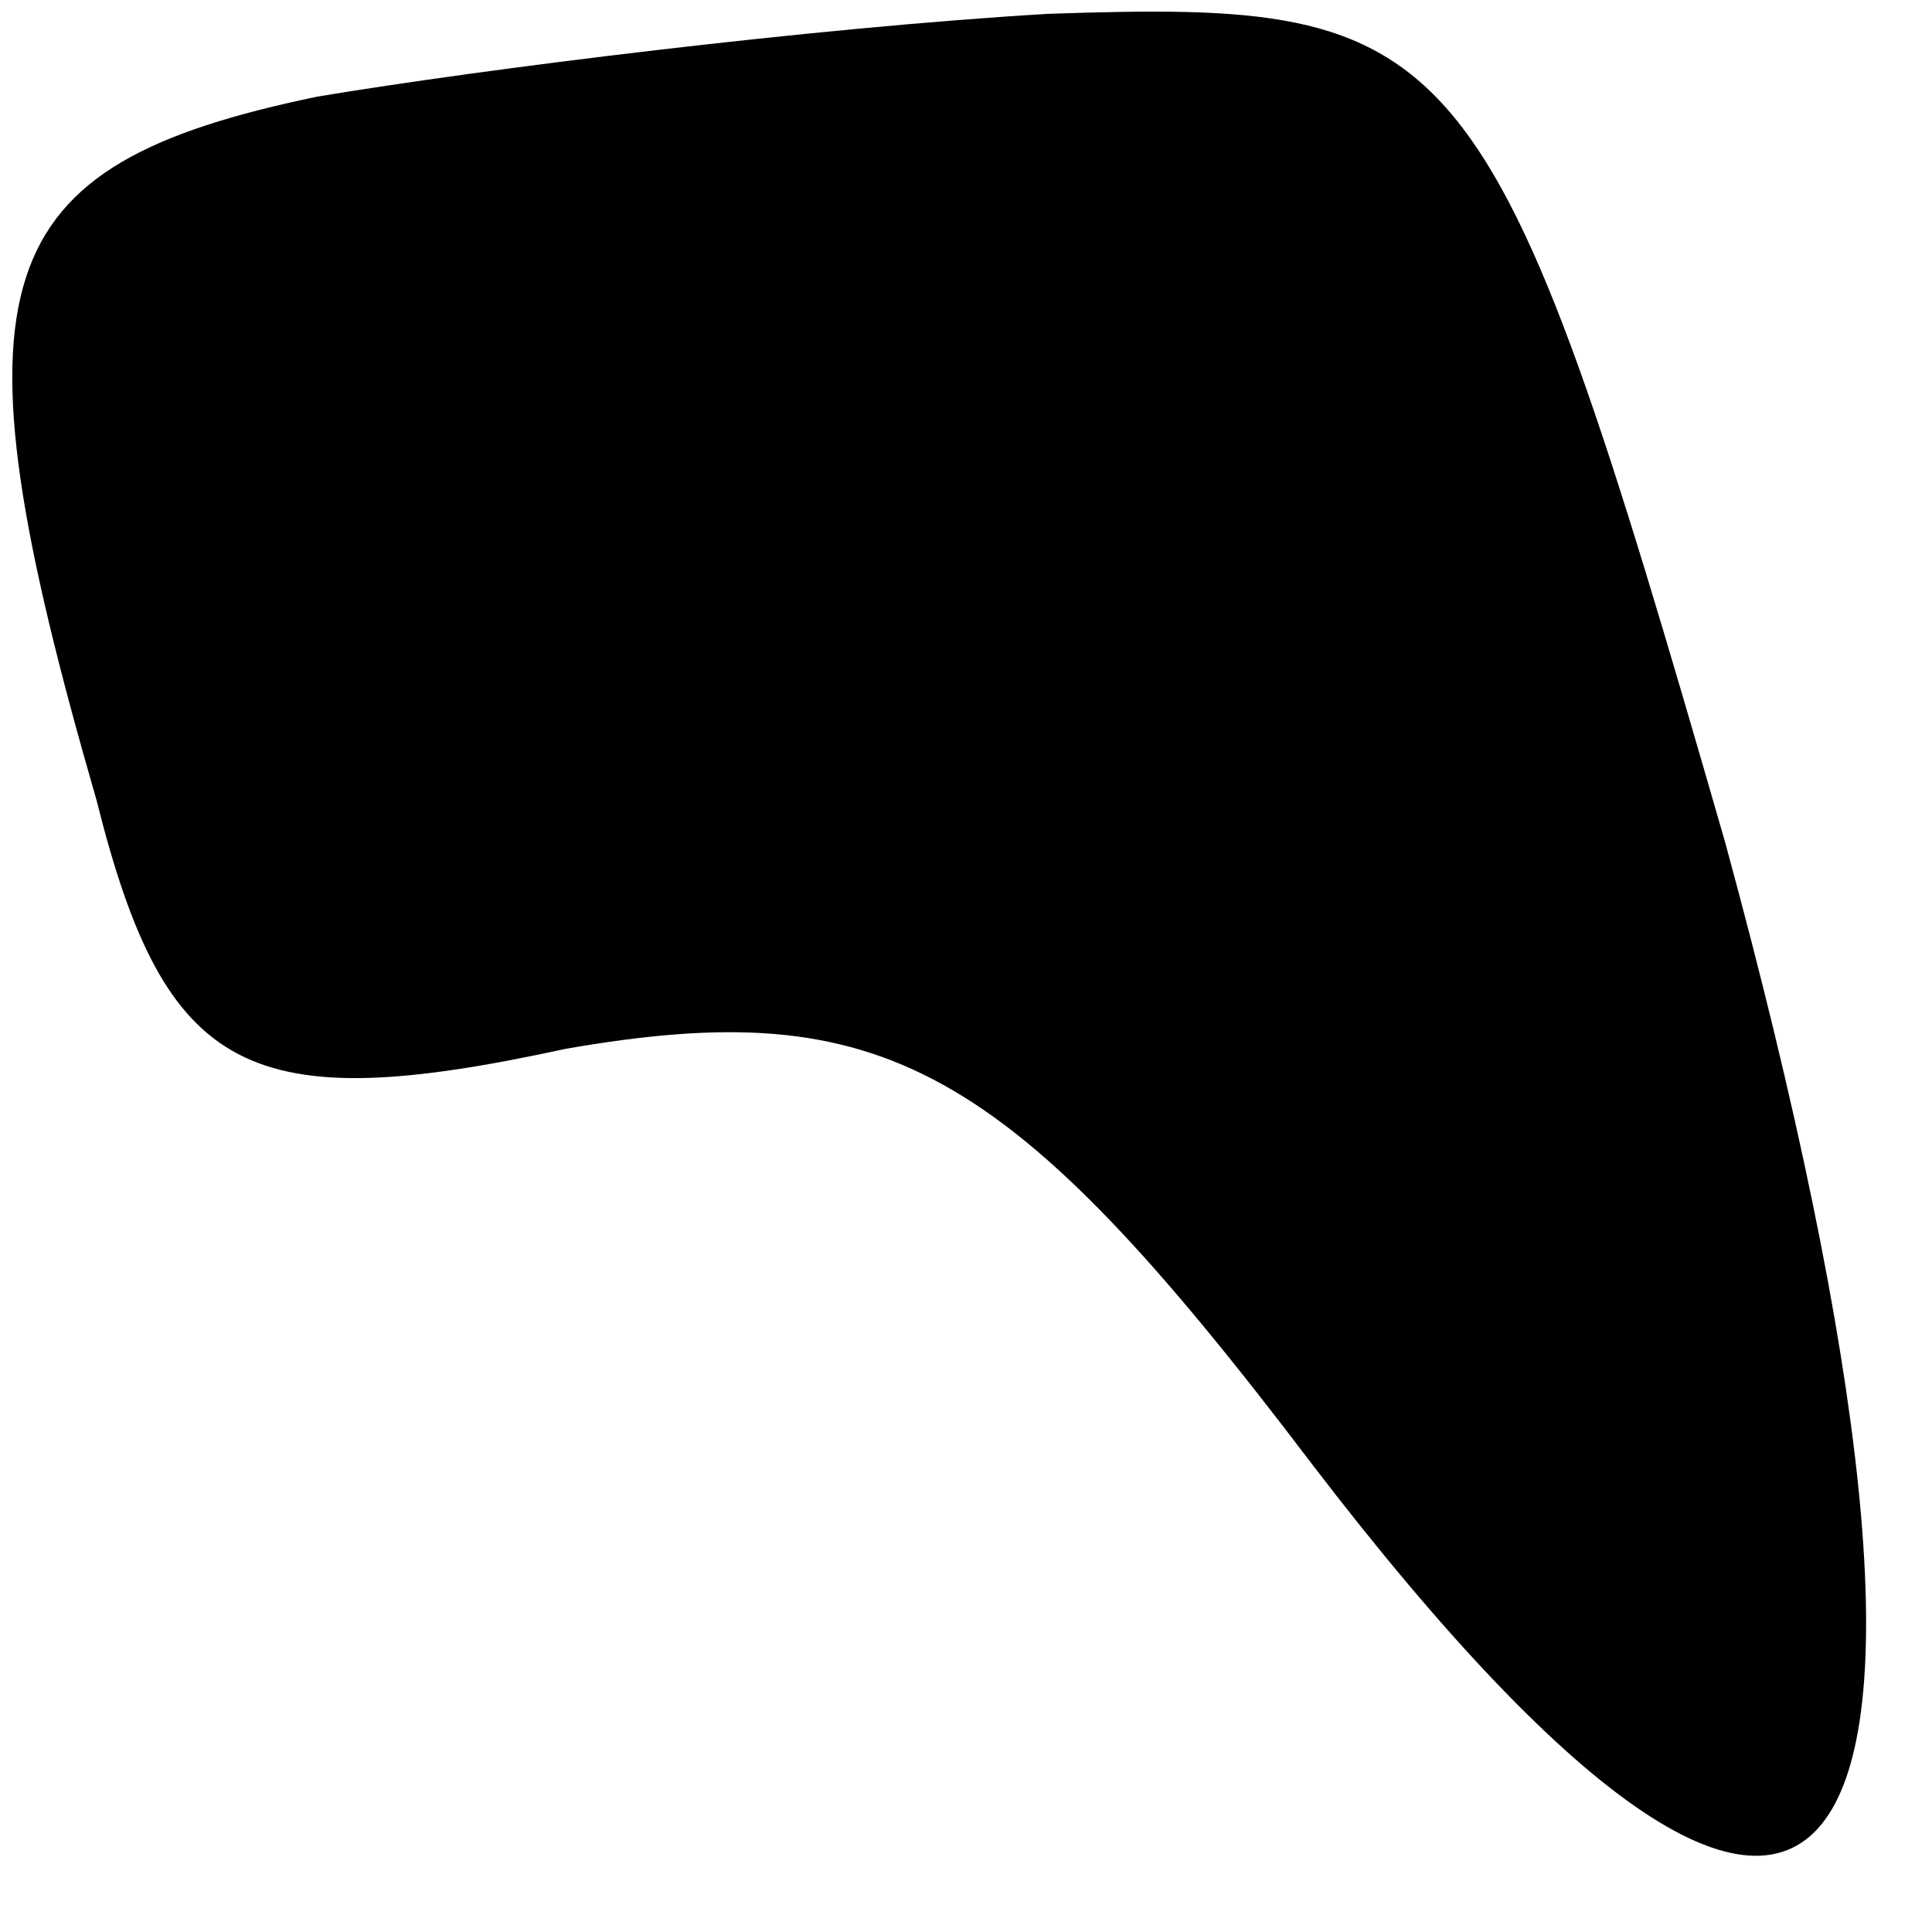 <?xml version="1.0" standalone="no"?>
<!DOCTYPE svg PUBLIC "-//W3C//DTD SVG 20010904//EN"
 "http://www.w3.org/TR/2001/REC-SVG-20010904/DTD/svg10.dtd">
<svg version="1.0" xmlns="http://www.w3.org/2000/svg"
 width="14pt" height="14pt" viewBox="0 0 14 14"
 preserveAspectRatio="xMidYMid meet">
<g transform="translate(0,14) scale(0.1,-0.1)"
fill="#000000" stroke="none">
<path fill="#000000" stroke="none" d="M23 133 c-24 -5 -27 -13 -16 -51 5 -20
11 -23 34 -18 23 4 32 -1 54 -30 39 -51 51 -32 30 45 -17 59 -19 61 -49 60
-17 -1 -41 -4 -53 -6z"/>
</g>
</svg>
